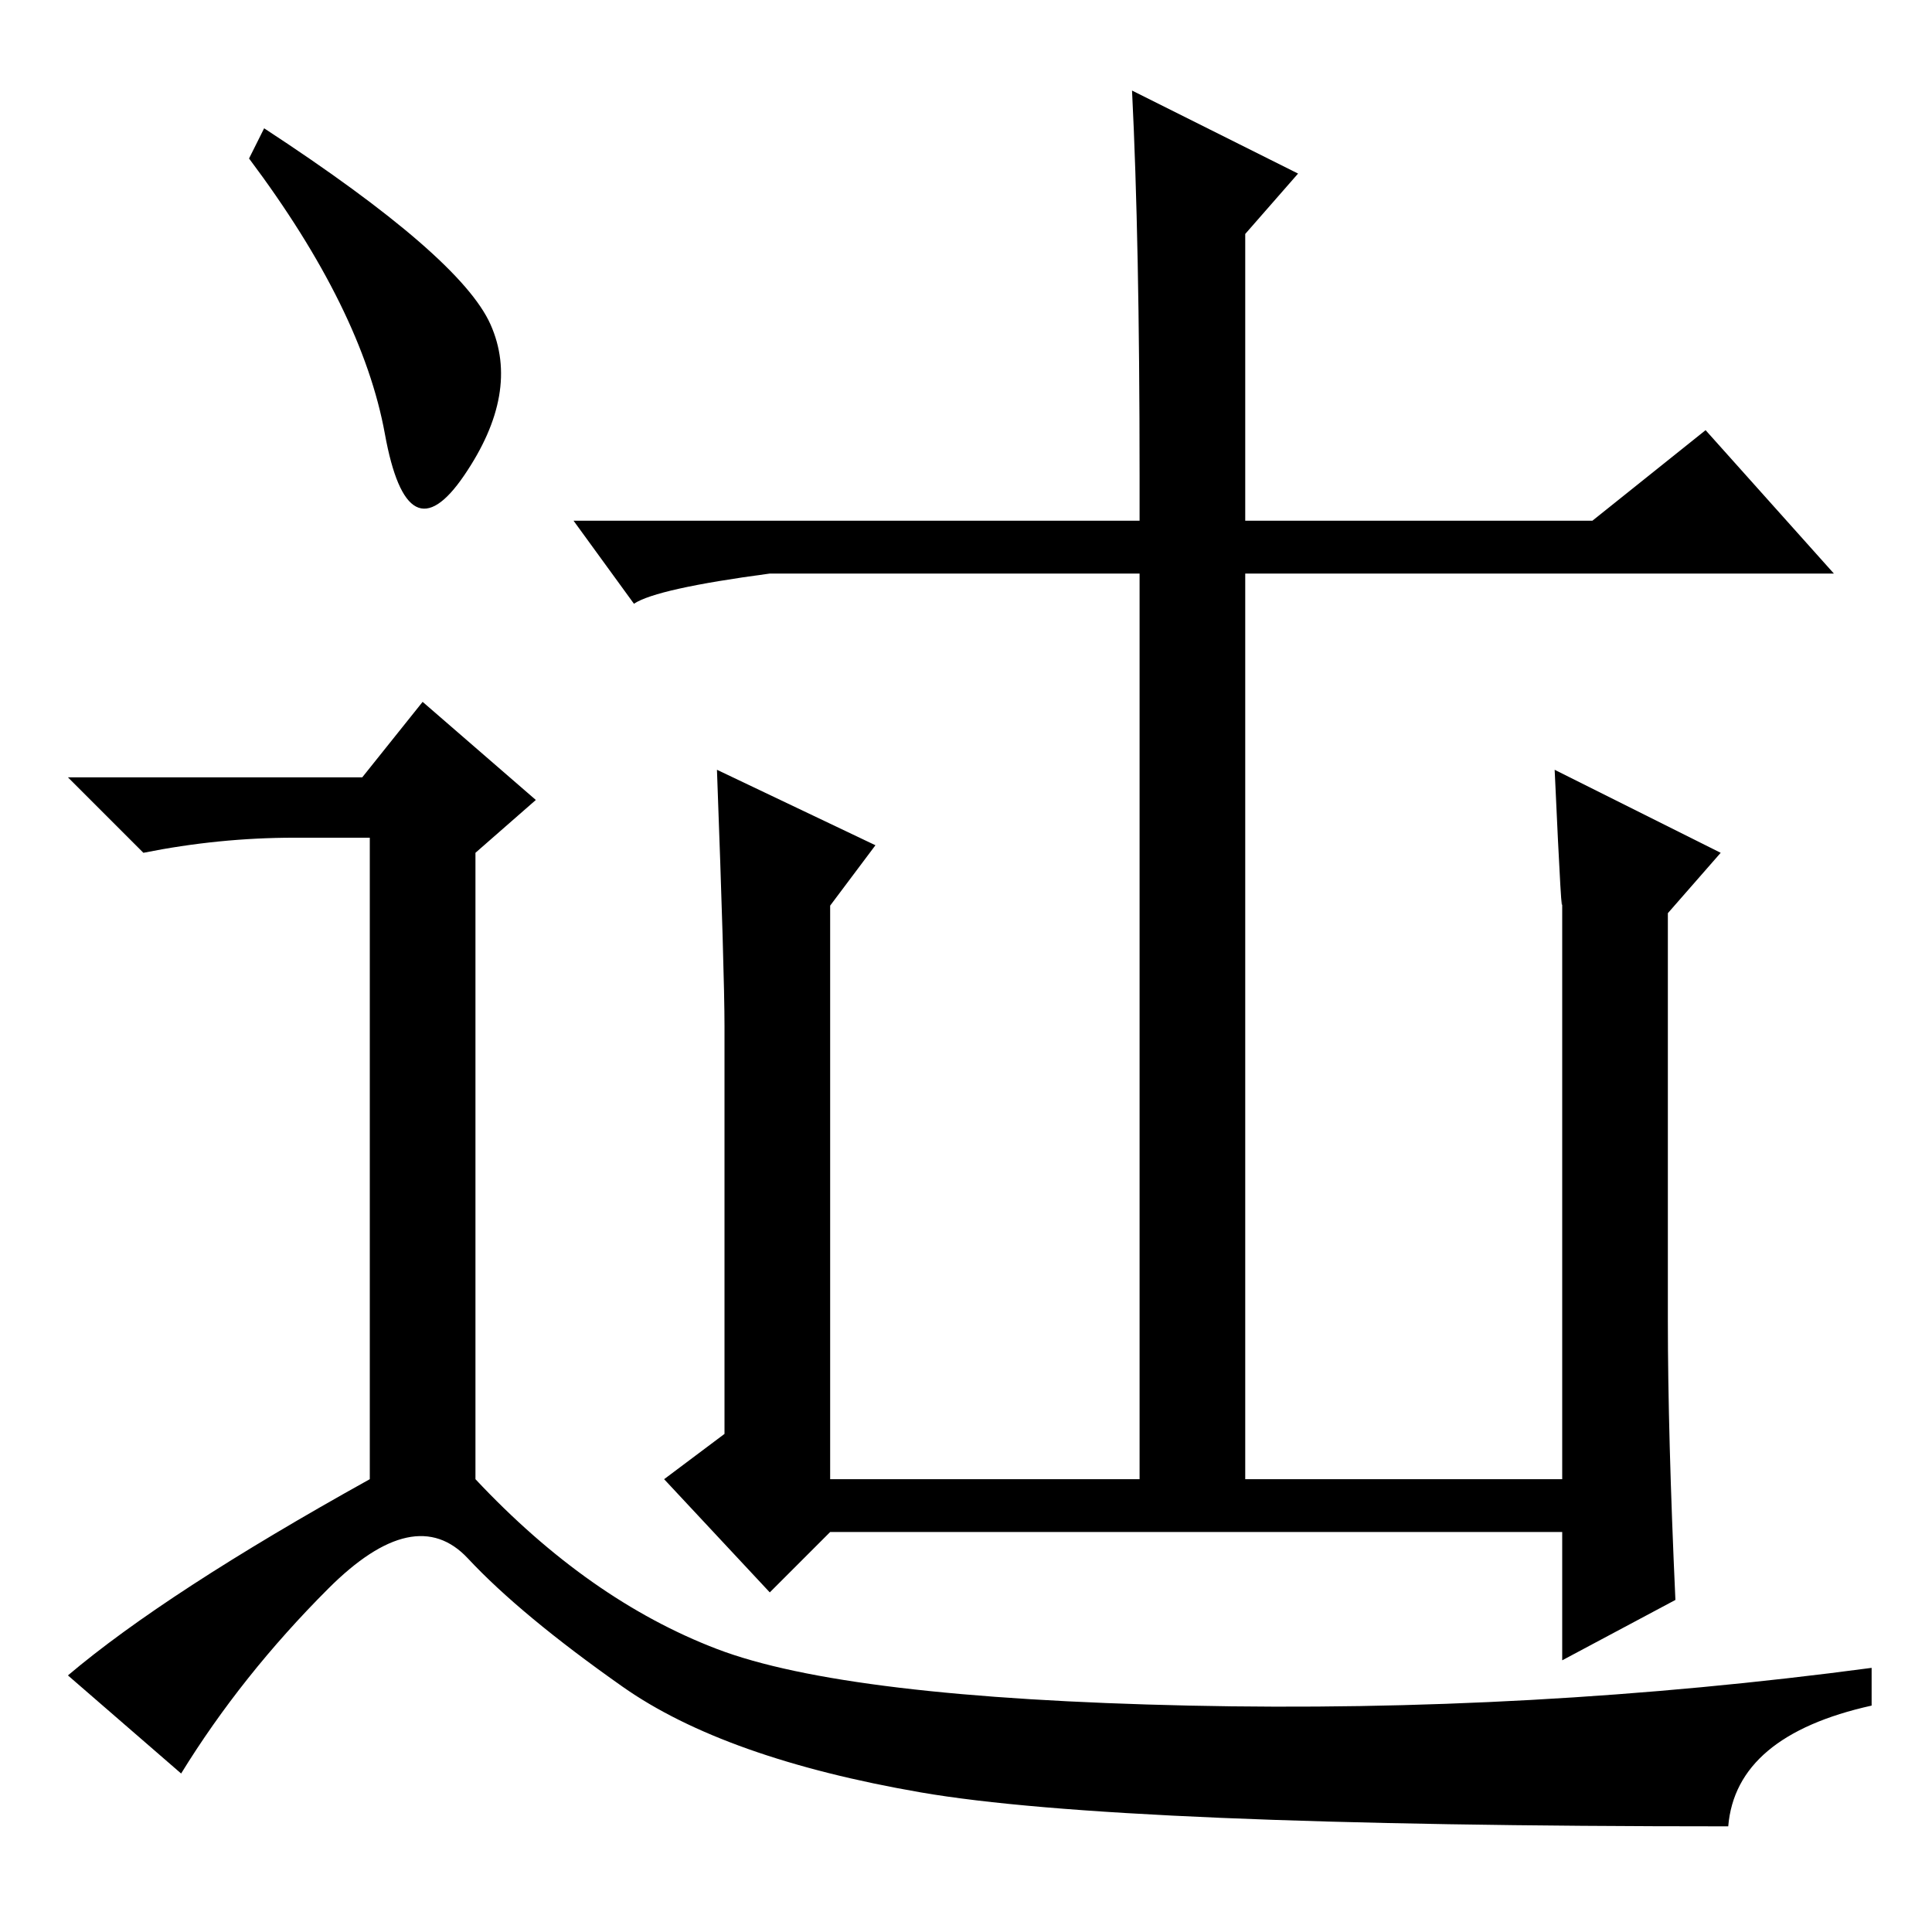 <?xml version="1.0" standalone="no"?>
<!DOCTYPE svg PUBLIC "-//W3C//DTD SVG 1.1//EN" "http://www.w3.org/Graphics/SVG/1.1/DTD/svg11.dtd" >
<svg xmlns="http://www.w3.org/2000/svg" xmlns:xlink="http://www.w3.org/1999/xlink" version="1.1" viewBox="0 -36 256 256">
  <g transform="matrix(1 0 0 -1 0 220)">
   <path fill="currentColor"
d="M222 44l-15 -8v17h-97l-8 -8l-14 15l8 6v54q0 7 -1 34l21 -10l-6 -8v-76h41v133q0 31 -1 51l22 -11l-7 -8v-165h42v77q0 -5 -1 17l22 -11l-7 -8v-54q0 -15 1 -37zM211 187l15 12l17 -19h-141q-15 -2 -18 -4l-8 11h135zM35 239q26 -17 30 -26t-3.5 -20t-10.5 5.5t-18 36.5
zM48 153l8 10l15 -13l-8 -7v-83q15 -16 32 -22.5t62.5 -7.5t90.5 5v-5q-18 -4 -19 -16q-81 0 -107 4.5t-39.5 14t-20.5 17t-18.5 -4t-19.5 -24.5l-15 13q13 11 40 26v85h-10q-10 0 -20 -2l-10 10h39z" />
  </g>

</svg>
